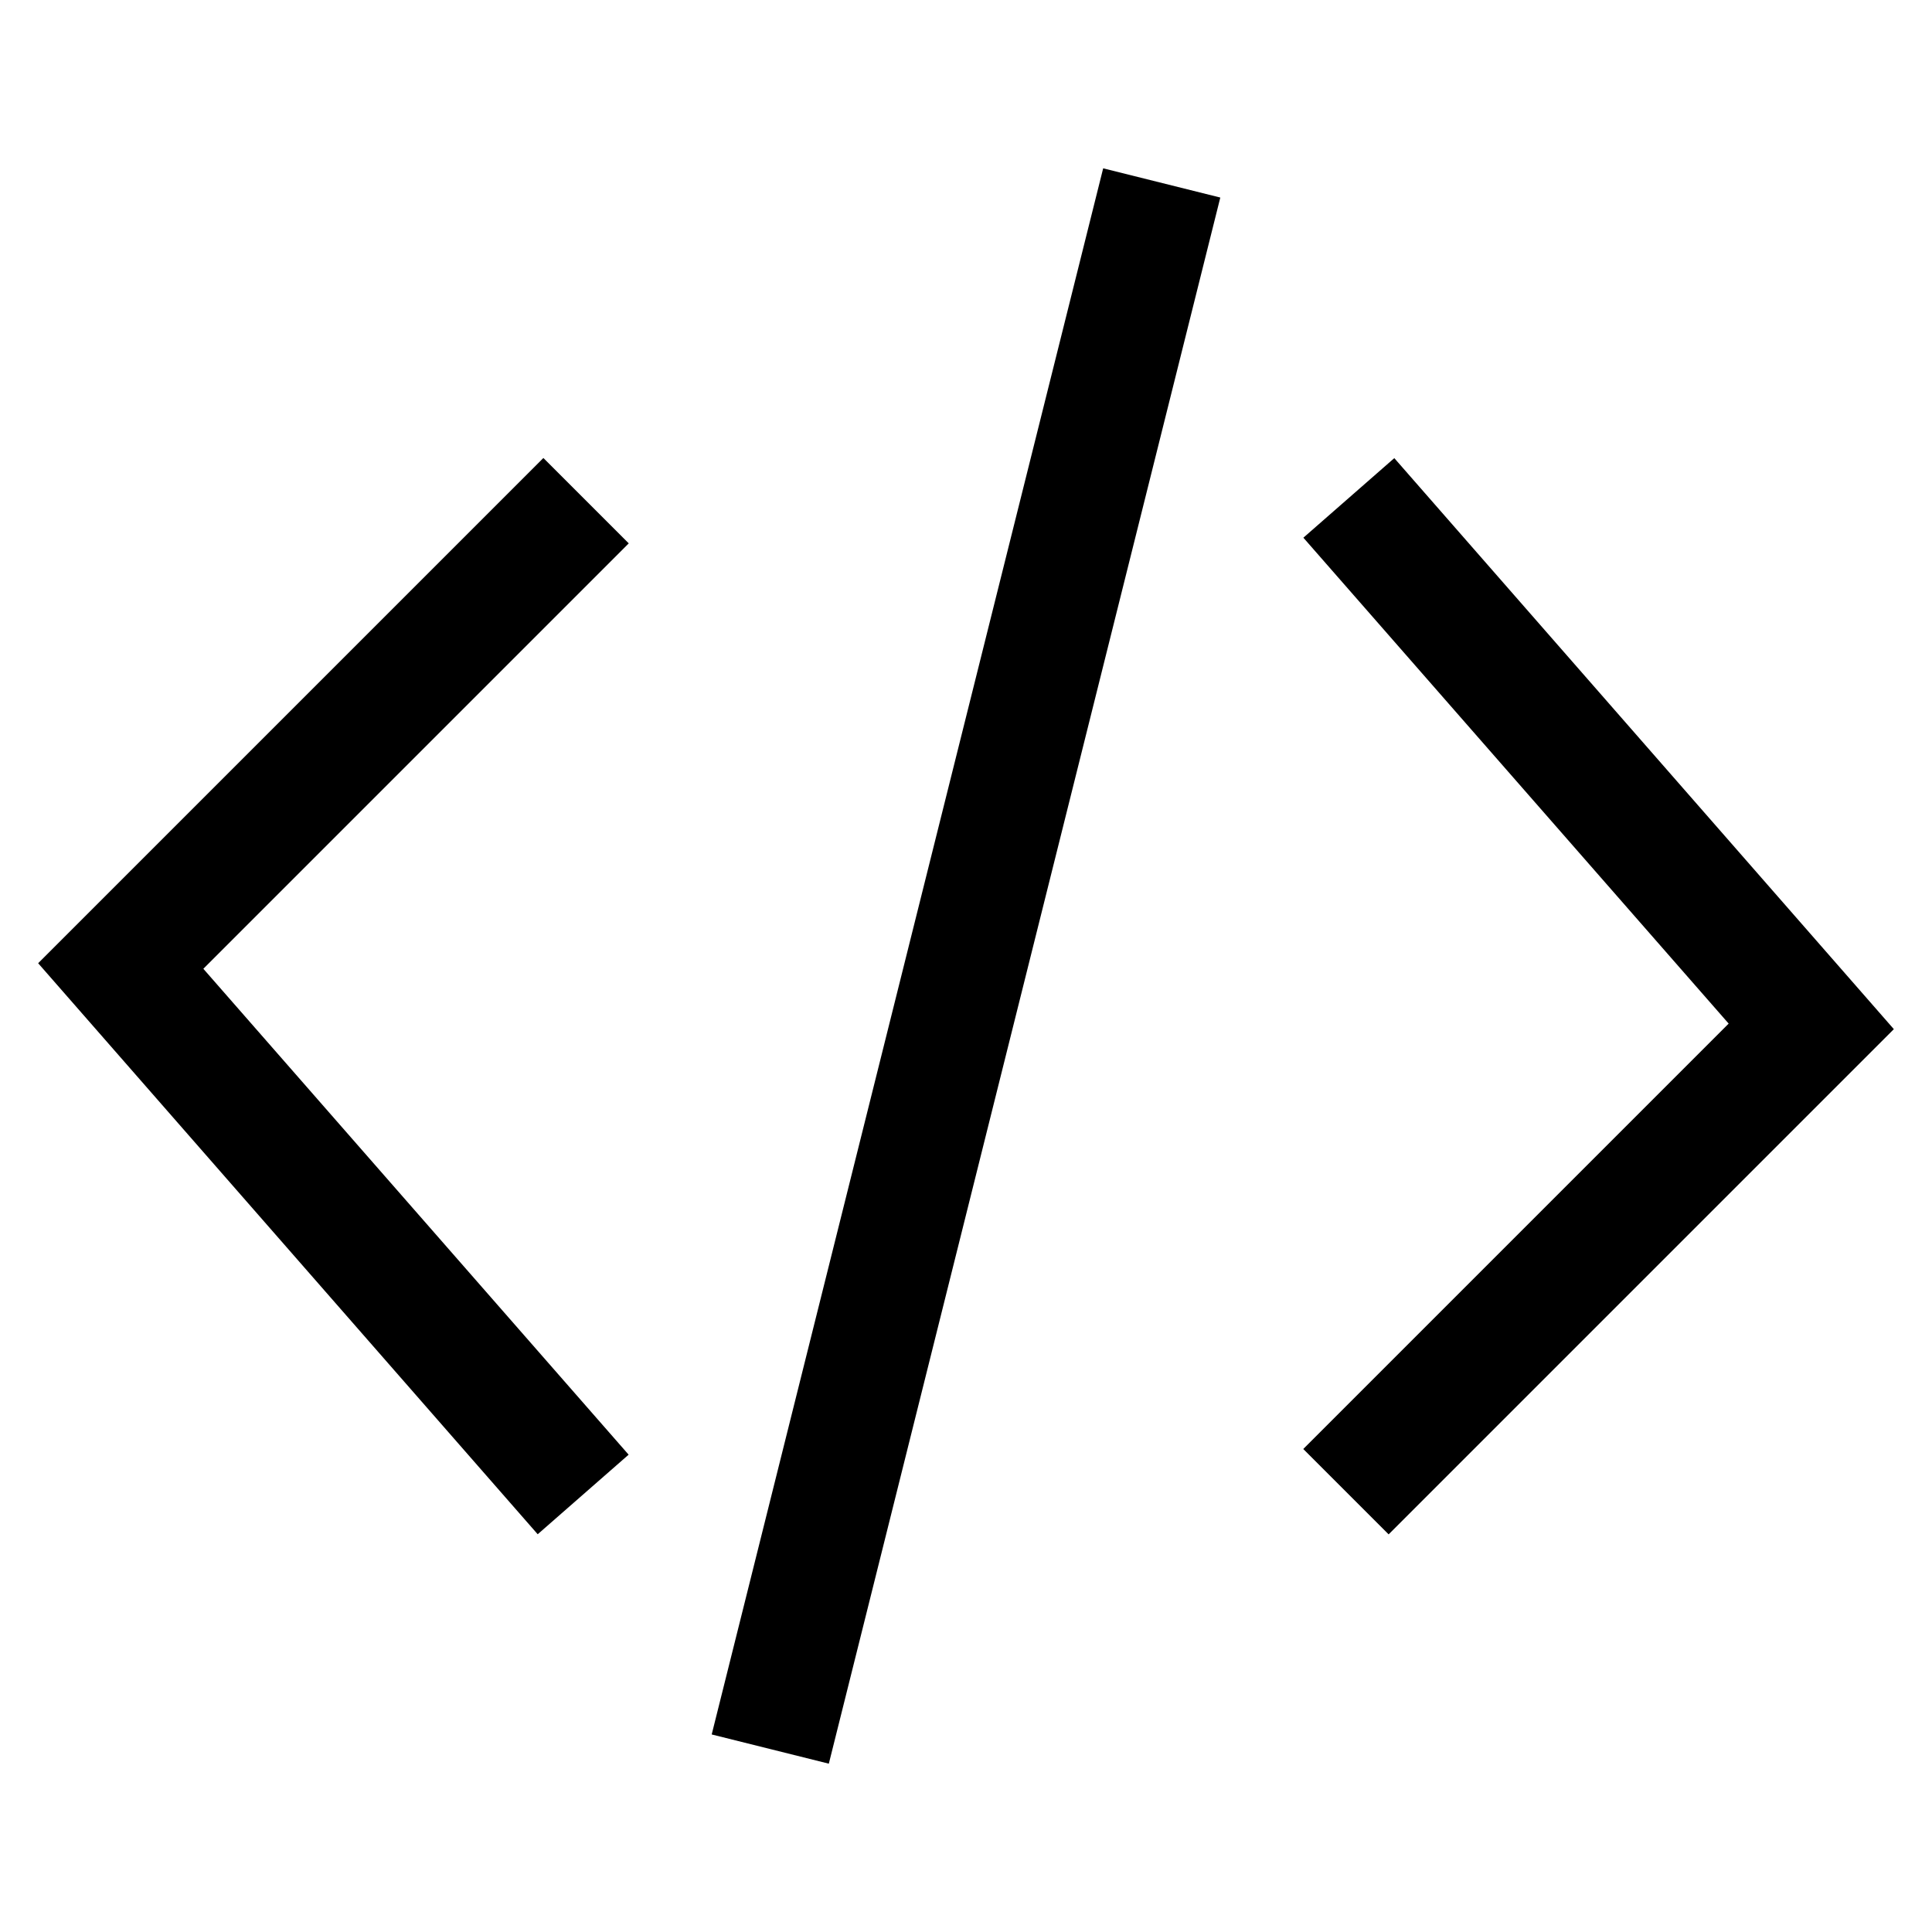 <svg xmlns="http://www.w3.org/2000/svg" viewBox="0 0 16 16" height="16" fill="currentColor" aria-hidden="true" role="img" alt=""><path d="M5.207 4.5 1.684 8.023l3.522 4.024-.753.659L.316 7.977 4.5 3.793zm5.586 7.5 3.523-3.523-3.522-4.024.753-.659 4.137 4.729-4.184 4.184zM9.136 1.394l.97.242-3.242 12.97-.97-.242z"></path></svg>